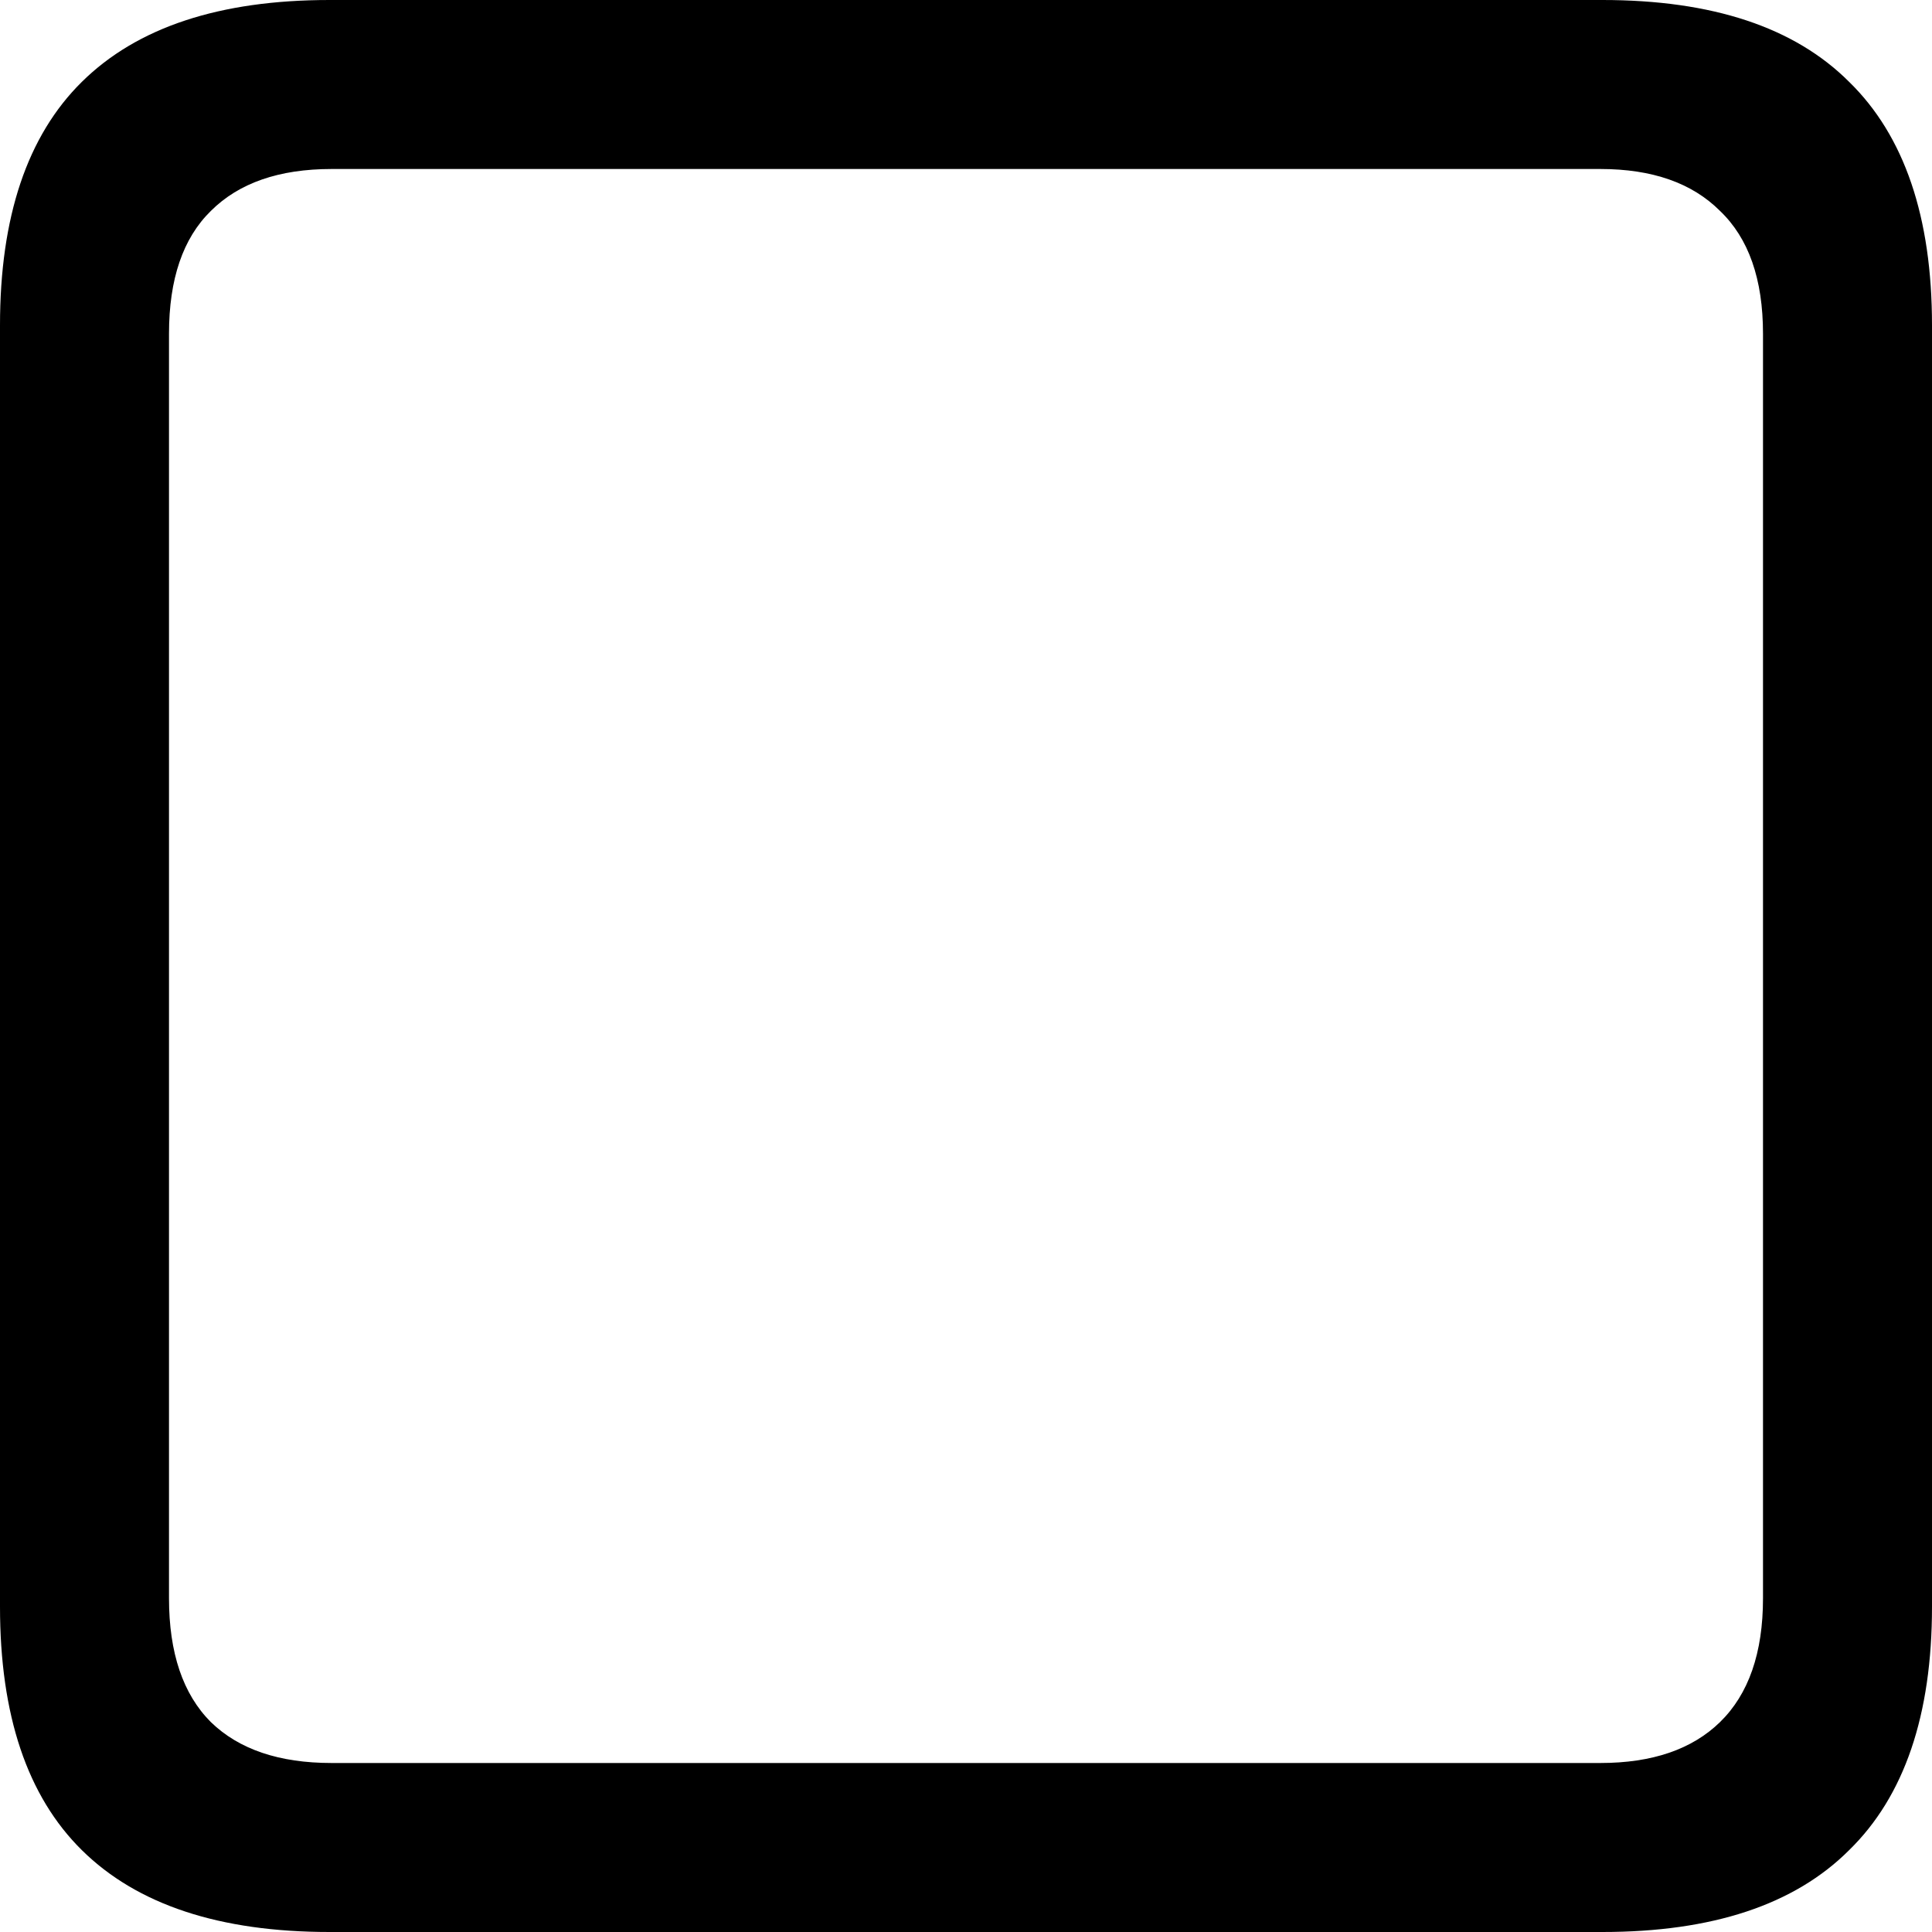<svg width="19" height="19" viewBox="0 0 19 19" fill="none" xmlns="http://www.w3.org/2000/svg">
<g id="Property 1=Checkbox 2">
<path id="&#244;&#128;&#131;&#178;&#244;&#128;&#131;&#179;" d="M3.241 19C2.16 19 1.349 18.732 0.805 18.195C0.268 17.665 0 16.867 0 15.801V3.199C0 2.133 0.268 1.335 0.805 0.805C1.349 0.268 2.16 0 3.241 0H15.759C16.84 0 17.648 0.268 18.185 0.805C18.728 1.335 19 2.133 19 3.199V15.801C19 16.867 18.728 17.665 18.185 18.195C17.648 18.732 16.84 19 15.759 19H3.241ZM3.261 17.338H15.739C16.248 17.338 16.64 17.204 16.915 16.936C17.197 16.661 17.338 16.255 17.338 15.718V3.282C17.338 2.745 17.197 2.343 16.915 2.074C16.64 1.799 16.248 1.662 15.739 1.662H3.261C2.745 1.662 2.35 1.799 2.074 2.074C1.799 2.343 1.662 2.745 1.662 3.282V15.718C1.662 16.255 1.799 16.661 2.074 16.936C2.35 17.204 2.745 17.338 3.261 17.338Z" fill="black"/>
</g>
</svg>

